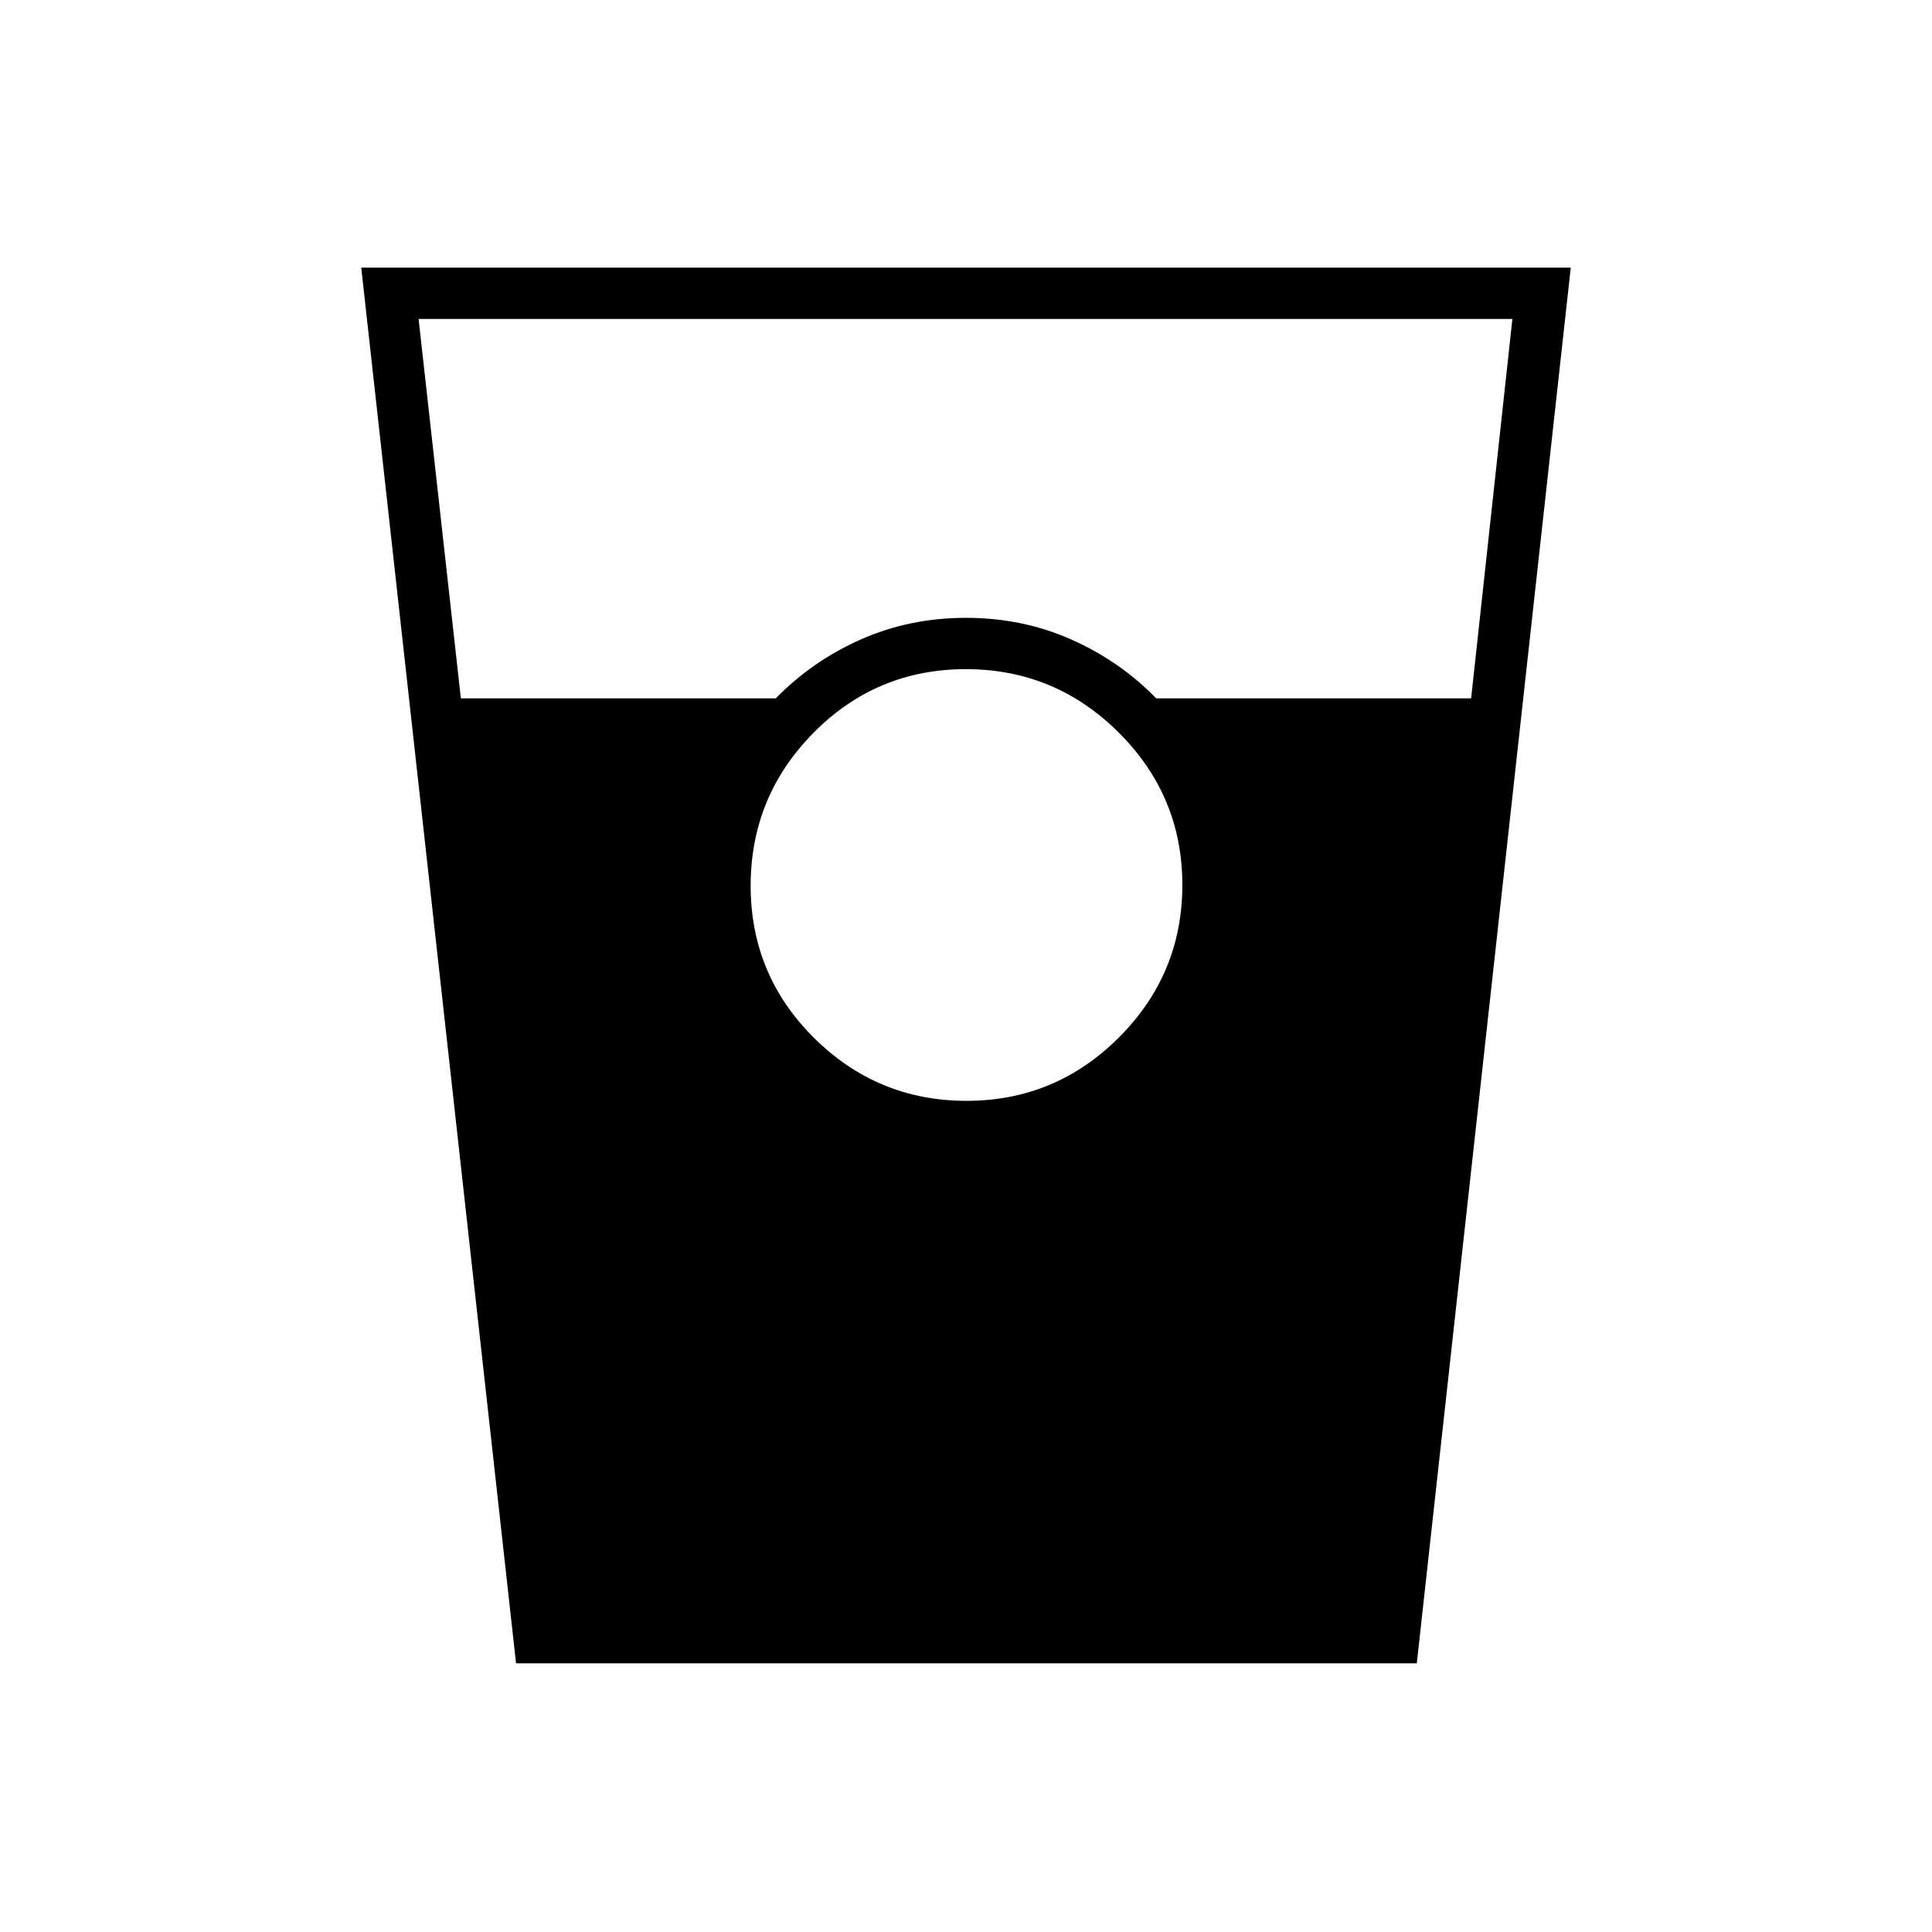 <svg xmlns="http://www.w3.org/2000/svg" height="24" viewBox="0 -960 960 960" width="24"><path d="M256.42-133.5 179.5-827h601L704-133.5H256.42ZM229-613h156.5q18-18.5 42.21-29.25T480-653q28.08 0 52.29 10.75T574.5-613H731l20.5-188.5H208L229-613Zm251.26 200q44.24 0 75.74-31.51 31.5-31.5 31.5-75.75 0-44.24-31.61-75.74-31.61-31.5-76-31.5t-75.64 31.61q-31.25 31.61-31.25 76t31.51 75.64Q436.01-413 480.26-413Z"/></svg>